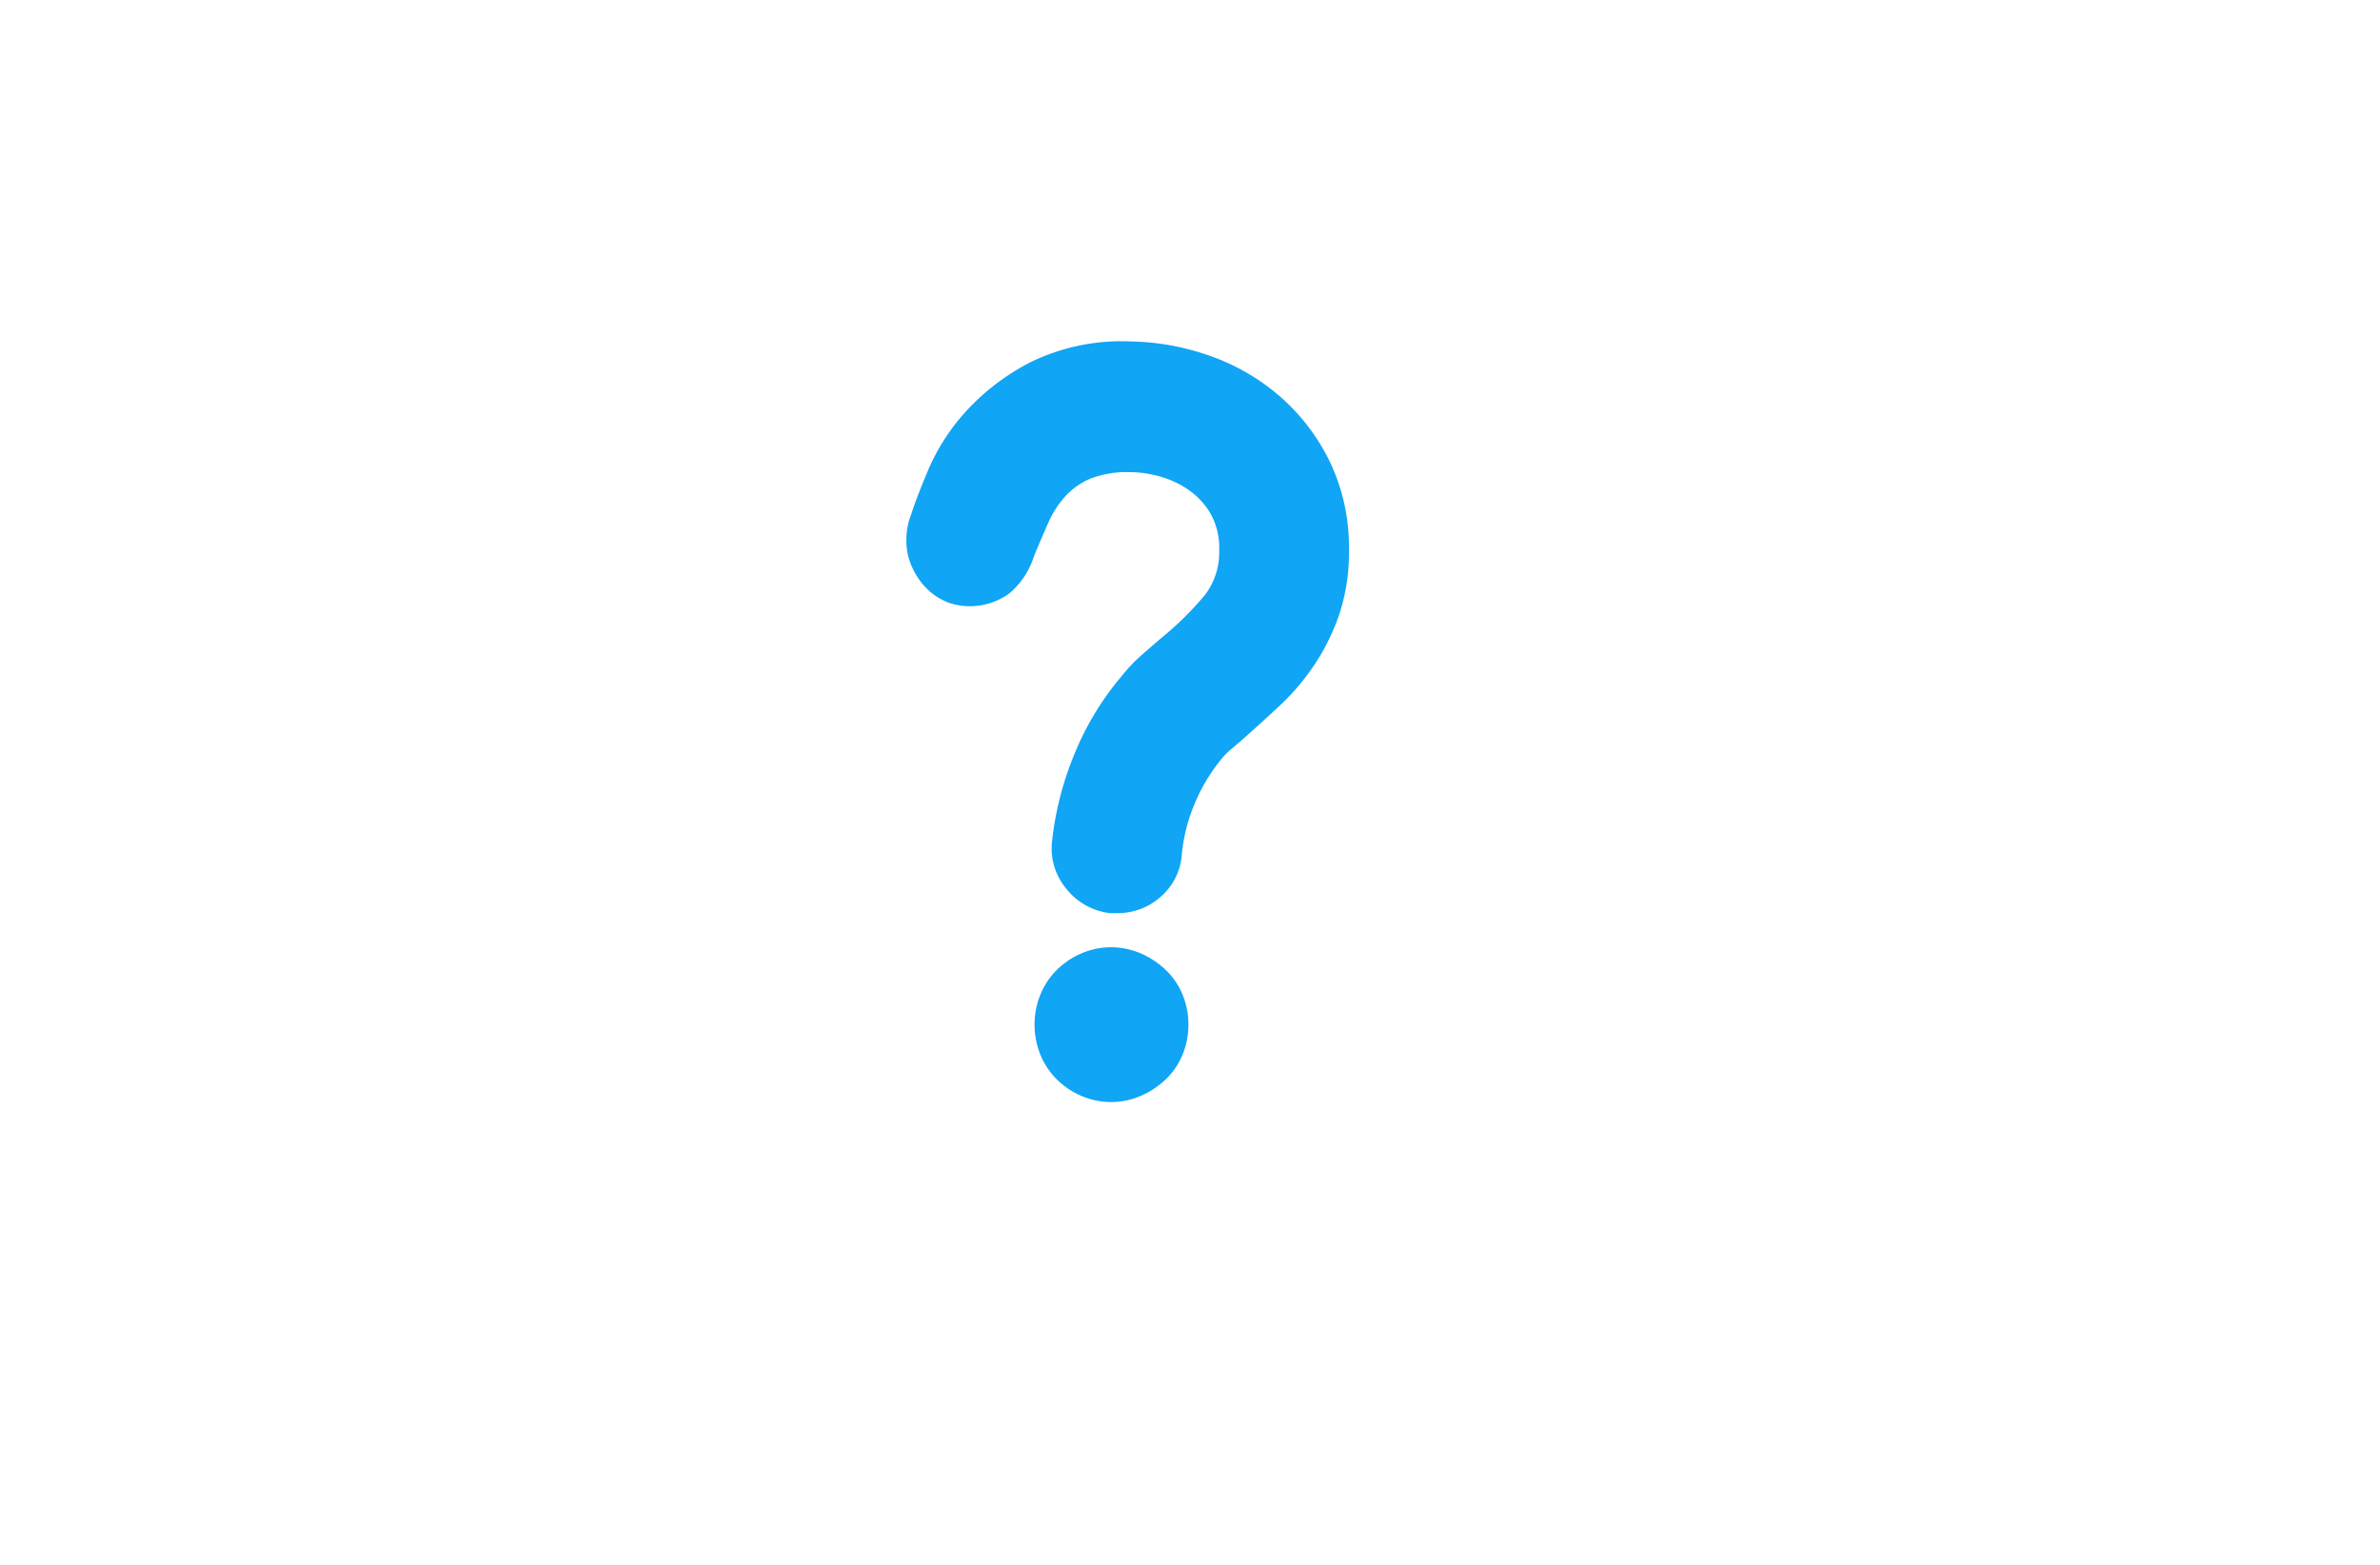 <svg xmlns="http://www.w3.org/2000/svg" xmlns:xlink="http://www.w3.org/1999/xlink" width="260" height="171" viewBox="0 0 260 171">
  <defs>
    <filter id="Rectangle_66" x="0" y="0" width="260" height="171" filterUnits="userSpaceOnUse">
      <feOffset dx="7" dy="7" input="SourceAlpha"/>
      <feGaussianBlur stdDeviation="5" result="blur"/>
      <feFlood flood-opacity="0.204"/>
      <feComposite operator="in" in2="blur"/>
      <feComposite in="SourceGraphic"/>
    </filter>
  </defs>
  <g id="Component_471_1" data-name="Component 471 – 1" transform="translate(8 8)">
    <g id="Component_454_2" data-name="Component 454 – 2">
      <g id="Component_442_3" data-name="Component 442 – 3">
        <g id="Component_13" data-name="Component 13" transform="translate(-0.171 0.287)">
          <g transform="matrix(1, 0, 0, 1, -7.83, -8.29)" filter="url(#Rectangle_66)">
            <rect id="Rectangle_66-2" data-name="Rectangle 66" width="230" height="141" rx="70.5" transform="translate(8 8)" fill="#fff"/>
          </g>
        </g>
      </g>
    </g>
    <g id="questionmark_99738" transform="translate(-25.828 29.306)">
      <g id="Group_283" data-name="Group 283" transform="translate(116.828 0)">
        <path id="Path_437" data-name="Path 437" d="M147.655,74.636a8.517,8.517,0,0,0-.636-3.272,7.8,7.8,0,0,0-1.817-2.682,9.321,9.321,0,0,0-2.726-1.818,8.184,8.184,0,0,0-6.542,0,8.741,8.741,0,0,0-2.681,1.818,8.12,8.12,0,0,0-1.772,2.682,8.735,8.735,0,0,0,0,6.545,8.118,8.118,0,0,0,1.772,2.682,8.721,8.721,0,0,0,2.681,1.818,8.188,8.188,0,0,0,6.542,0A9.324,9.324,0,0,0,145.2,80.59a7.79,7.79,0,0,0,1.817-2.682A8.516,8.516,0,0,0,147.655,74.636ZM139.84,62.455h-.727a7.1,7.1,0,0,1-4.771-2.636,6.87,6.87,0,0,1-1.59-5.182,34.815,34.815,0,0,1,2.5-9.681,31.442,31.442,0,0,1,5.043-8.318,17.615,17.615,0,0,1,2.181-2.318q1.182-1.045,2.363-2.045a34.2,34.2,0,0,0,4.589-4.545,7.642,7.642,0,0,0,1.59-4.909,7.642,7.642,0,0,0-1.045-4.182,8.311,8.311,0,0,0-2.544-2.591,10.609,10.609,0,0,0-3.135-1.364,12.147,12.147,0,0,0-2.908-.409H141.2a10.958,10.958,0,0,0-4.18.682,7.818,7.818,0,0,0-2.771,1.909,10.787,10.787,0,0,0-1.908,2.954q-.772,1.727-1.59,3.727a8.657,8.657,0,0,1-2.635,3.954,7.27,7.27,0,0,1-6.633,1.045,6.927,6.927,0,0,1-2.908-2.091,8.23,8.23,0,0,1-1.545-3.045,7.767,7.767,0,0,1,.363-4.591q.545-1.727,1.908-4.954a22.86,22.86,0,0,1,4.135-6.318,24.9,24.9,0,0,1,7.133-5.363A22.74,22.74,0,0,1,141.476,0a27.215,27.215,0,0,1,8.587,1.591A23.515,23.515,0,0,1,157.65,6a22.487,22.487,0,0,1,5.452,7.136,21.565,21.565,0,0,1,2.09,9.681,21.248,21.248,0,0,1-1.09,7.09,23.725,23.725,0,0,1-2.771,5.545,25.439,25.439,0,0,1-3.635,4.272q-1.954,1.818-3.589,3.273-.909.818-1.727,1.5a7.308,7.308,0,0,0-1.272,1.318,19.121,19.121,0,0,0-2.771,4.682,18.717,18.717,0,0,0-1.408,5.591,6.7,6.7,0,0,1-2.317,4.591A7.059,7.059,0,0,1,139.84,62.455Z" transform="translate(-116.828 0)" fill="#10a5f5"/>
      </g>
    </g>
  </g>
</svg>
